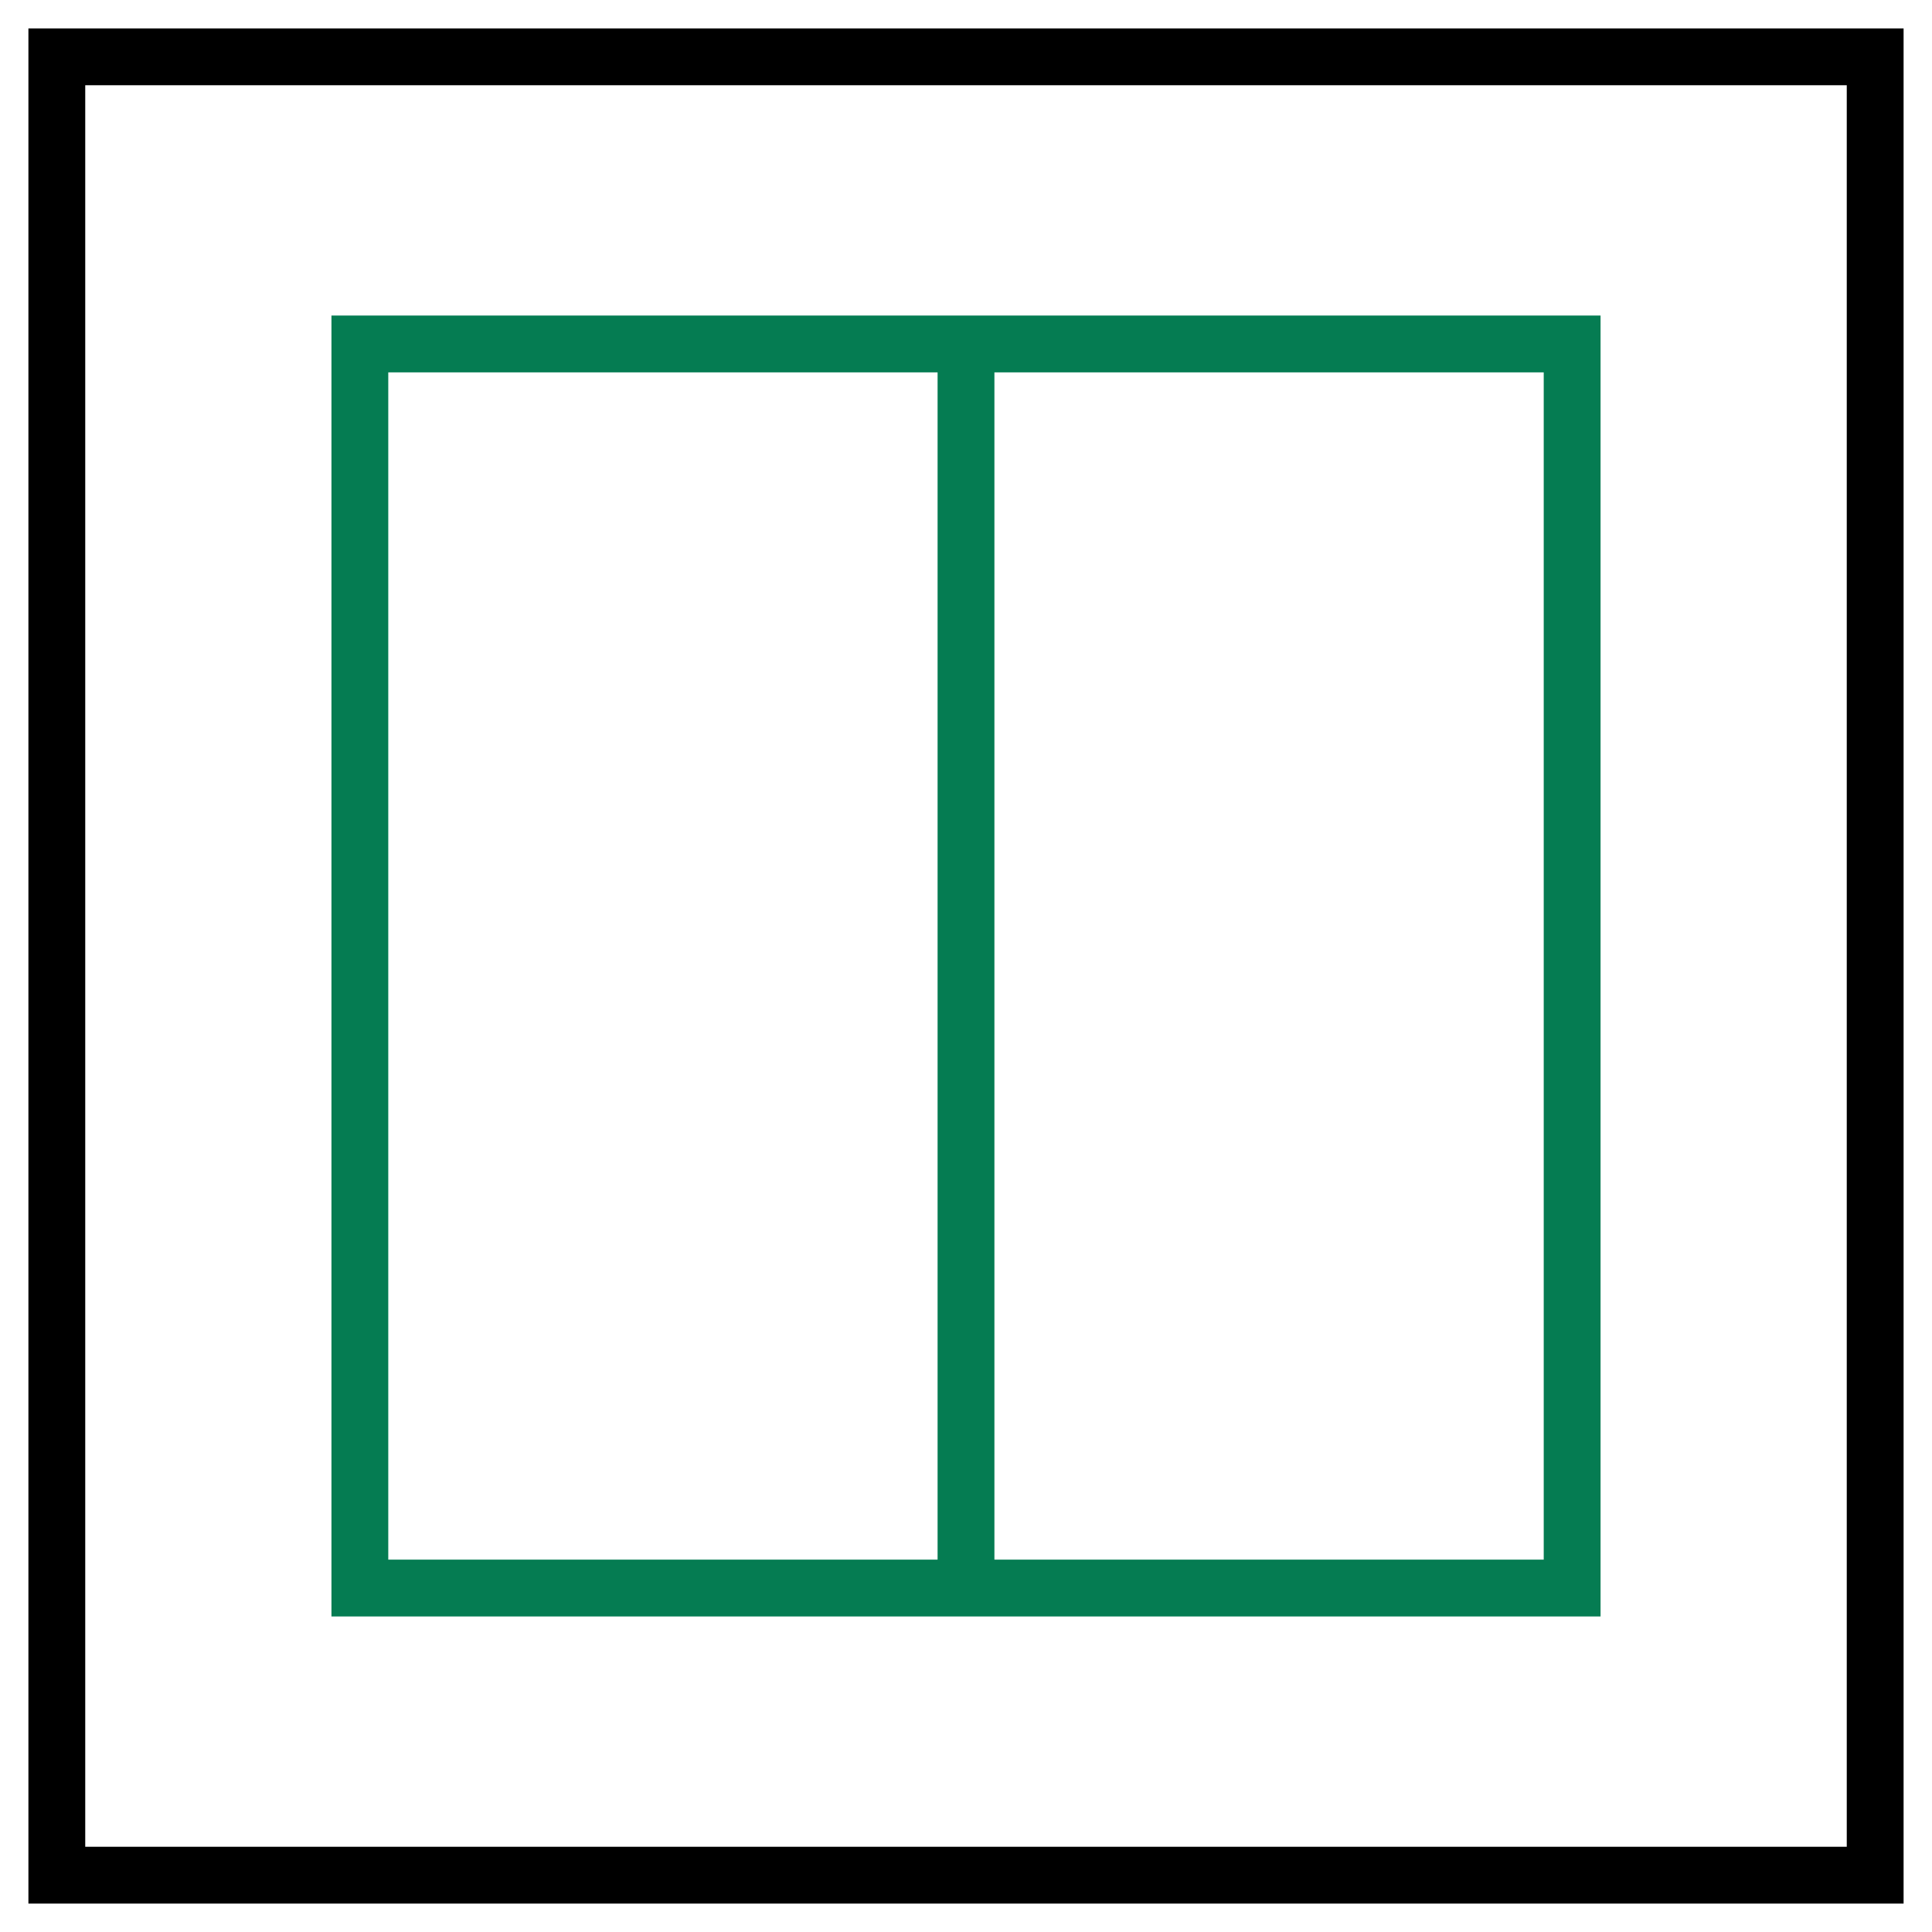 <svg width="34" height="34" viewBox="0 0 34 34" fill="none" xmlns="http://www.w3.org/2000/svg">
<path d="M33 1H1V33H33V1Z" stroke="black"/>
<path d="M17 6.053H6.333V27.947H17M17 6.053H27.667V27.947H17M17 6.053V27.947" stroke="#057C52"/>
</svg>
